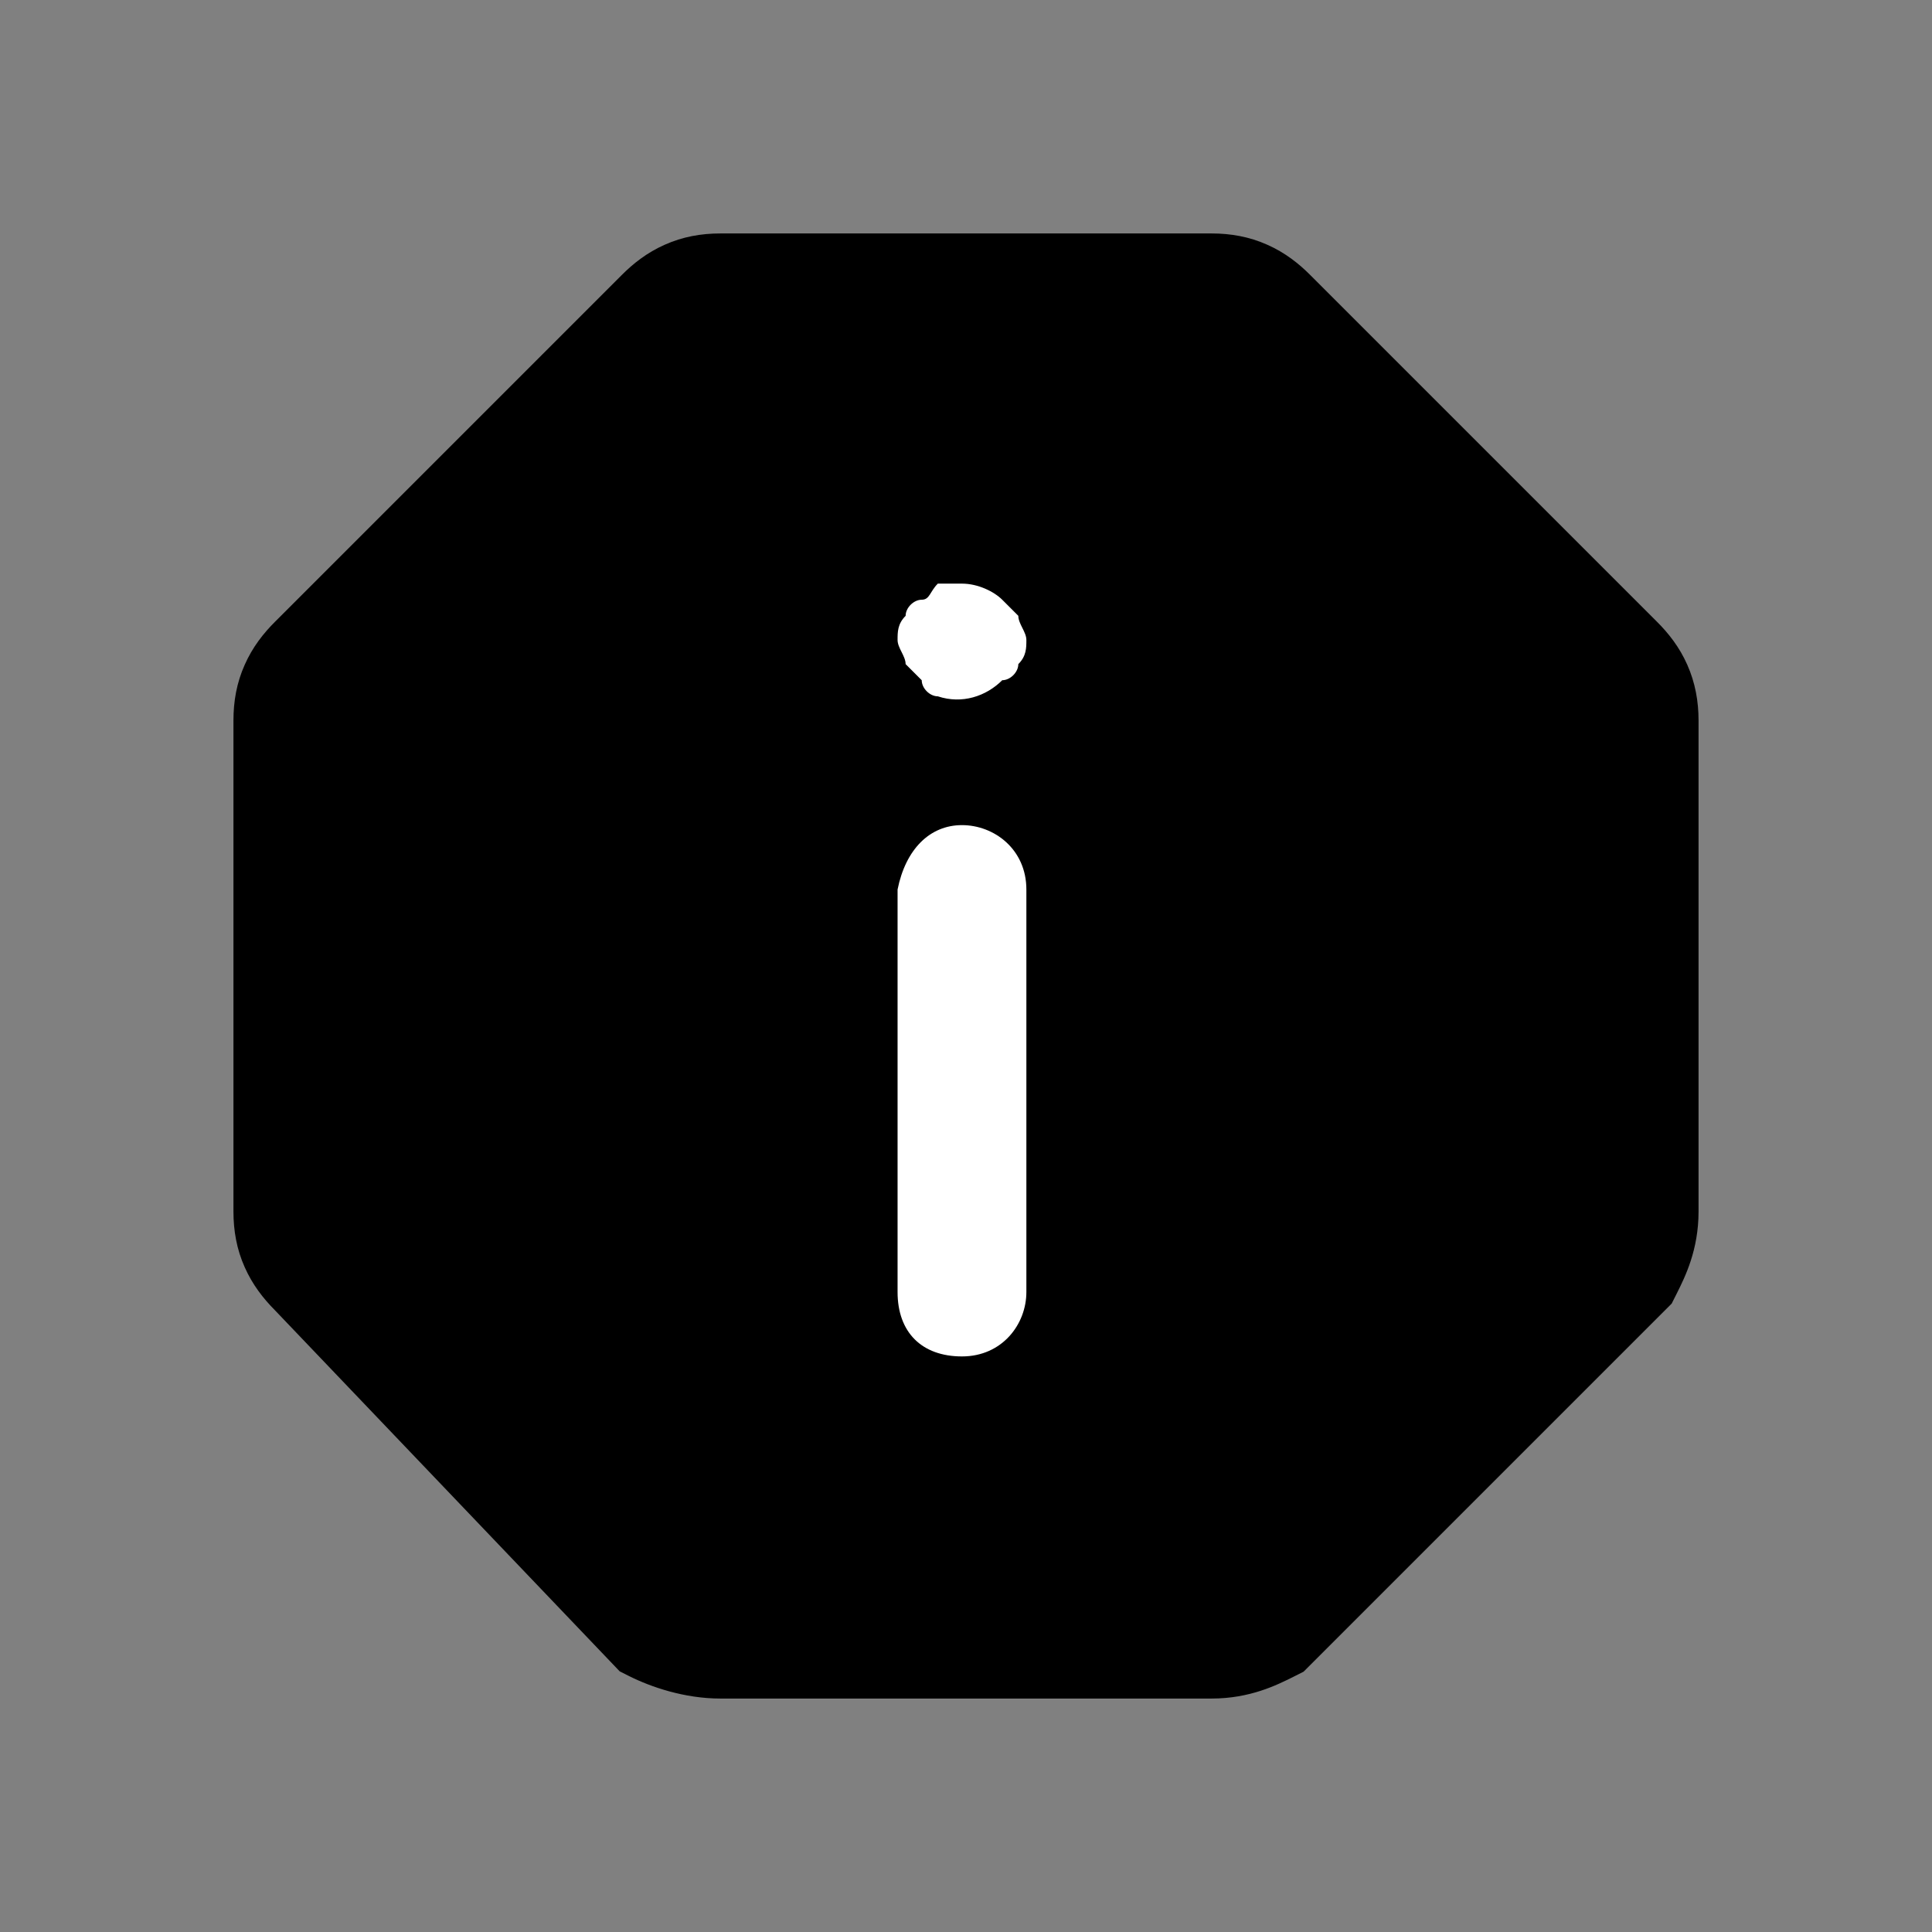 <svg width="24" height="24" viewBox="0 0 24 24" fill="none" xmlns="http://www.w3.org/2000/svg">
<rect x="0" y="0" width="24" height="24" fill="#808080" stroke="none"/>
<path d="M8.95 20.35L15.05 20.35C15.35 20.35 15.55 20.25 15.75 20.15L20.15 15.75C20.25 15.55 20.35 15.35 20.35 15.05L20.35 8.95C20.35 8.65 20.25 8.45 20.05 8.25L15.75 3.95C15.55 3.75 15.35 3.65 15.05 3.65L8.95 3.65C8.65 3.65 8.45 3.75 8.25 3.95L3.95 8.25C3.75 8.45 3.65 8.65 3.65 8.95L3.65 15.05C3.65 15.35 3.75 15.55 3.95 15.75L8.15 20.15C8.35 20.25 8.65 20.35 8.95 20.35Z" fill="black"/>
<path fill-rule="evenodd" clip-rule="evenodd" d="M16.069 20.829C15.861 20.933 15.528 21.1 15.05 21.1L8.95 21.1C8.501 21.1 8.085 20.956 7.815 20.821L7.698 20.762L3.413 16.274C3.271 16.131 3.136 15.959 3.04 15.742C2.94 15.519 2.9 15.287 2.9 15.05L2.9 8.95C2.9 8.712 2.94 8.481 3.04 8.258C3.137 8.038 3.275 7.864 3.42 7.72L7.72 3.42C7.864 3.275 8.038 3.137 8.258 3.04C8.481 2.94 8.712 2.9 8.95 2.9L15.05 2.9C15.287 2.9 15.519 2.94 15.742 3.04C15.962 3.137 16.136 3.275 16.28 3.42L20.58 7.72C20.725 7.864 20.863 8.038 20.96 8.258C21.059 8.481 21.1 8.712 21.1 8.95L21.1 15.05C21.1 15.528 20.933 15.861 20.829 16.069C20.826 16.074 20.824 16.08 20.821 16.085L20.766 16.194L16.194 20.766L16.085 20.821C16.08 20.823 16.074 20.826 16.069 20.829ZM15.308 19.532L19.532 15.308C19.552 15.265 19.565 15.233 19.576 15.2C19.591 15.156 19.6 15.111 19.6 15.05L19.6 8.95C19.6 8.89 19.591 8.87 19.59 8.867C19.587 8.862 19.575 8.836 19.52 8.78L15.22 4.48C15.164 4.425 15.138 4.413 15.133 4.41C15.13 4.409 15.111 4.4 15.05 4.4L8.95 4.4C8.888 4.4 8.869 4.41 8.867 4.41C8.862 4.413 8.836 4.425 8.78 4.48L4.48 8.78C4.425 8.836 4.413 8.862 4.41 8.867C4.409 8.87 4.4 8.89 4.4 8.95L4.4 15.05C4.4 15.11 4.409 15.13 4.41 15.133C4.413 15.138 4.425 15.164 4.48 15.22L4.487 15.226L8.59 19.525C8.704 19.568 8.836 19.6 8.95 19.6L15.05 19.6C15.111 19.6 15.156 19.591 15.2 19.576C15.233 19.565 15.265 19.552 15.308 19.532Z" fill="black"/>
<path d="M11.95 10.25C12.35 10.25 12.75 10.55 12.75 11.05L12.75 16.05C12.75 16.45 12.45 16.85 11.95 16.85C11.45 16.85 11.15 16.55 11.15 16.05L11.15 11.05C11.25 10.55 11.55 10.25 11.95 10.25Z" fill="white"/>
<path d="M11.95 7.25C12.15 7.25 12.35 7.35 12.45 7.45C12.55 7.55 12.55 7.55 12.65 7.65C12.65 7.75 12.75 7.85 12.75 7.95C12.75 8.05 12.75 8.15 12.65 8.25C12.65 8.35 12.55 8.45 12.45 8.45C12.25 8.65 11.95 8.75 11.65 8.65C11.55 8.65 11.45 8.55 11.45 8.45C11.35 8.35 11.35 8.35 11.25 8.25C11.25 8.15 11.15 8.05 11.15 7.95C11.15 7.85 11.15 7.75 11.25 7.65C11.25 7.55 11.35 7.45 11.45 7.45C11.55 7.45 11.55 7.35 11.65 7.25C11.75 7.25 11.85 7.25 11.95 7.25Z" fill="white"/>
</svg>
